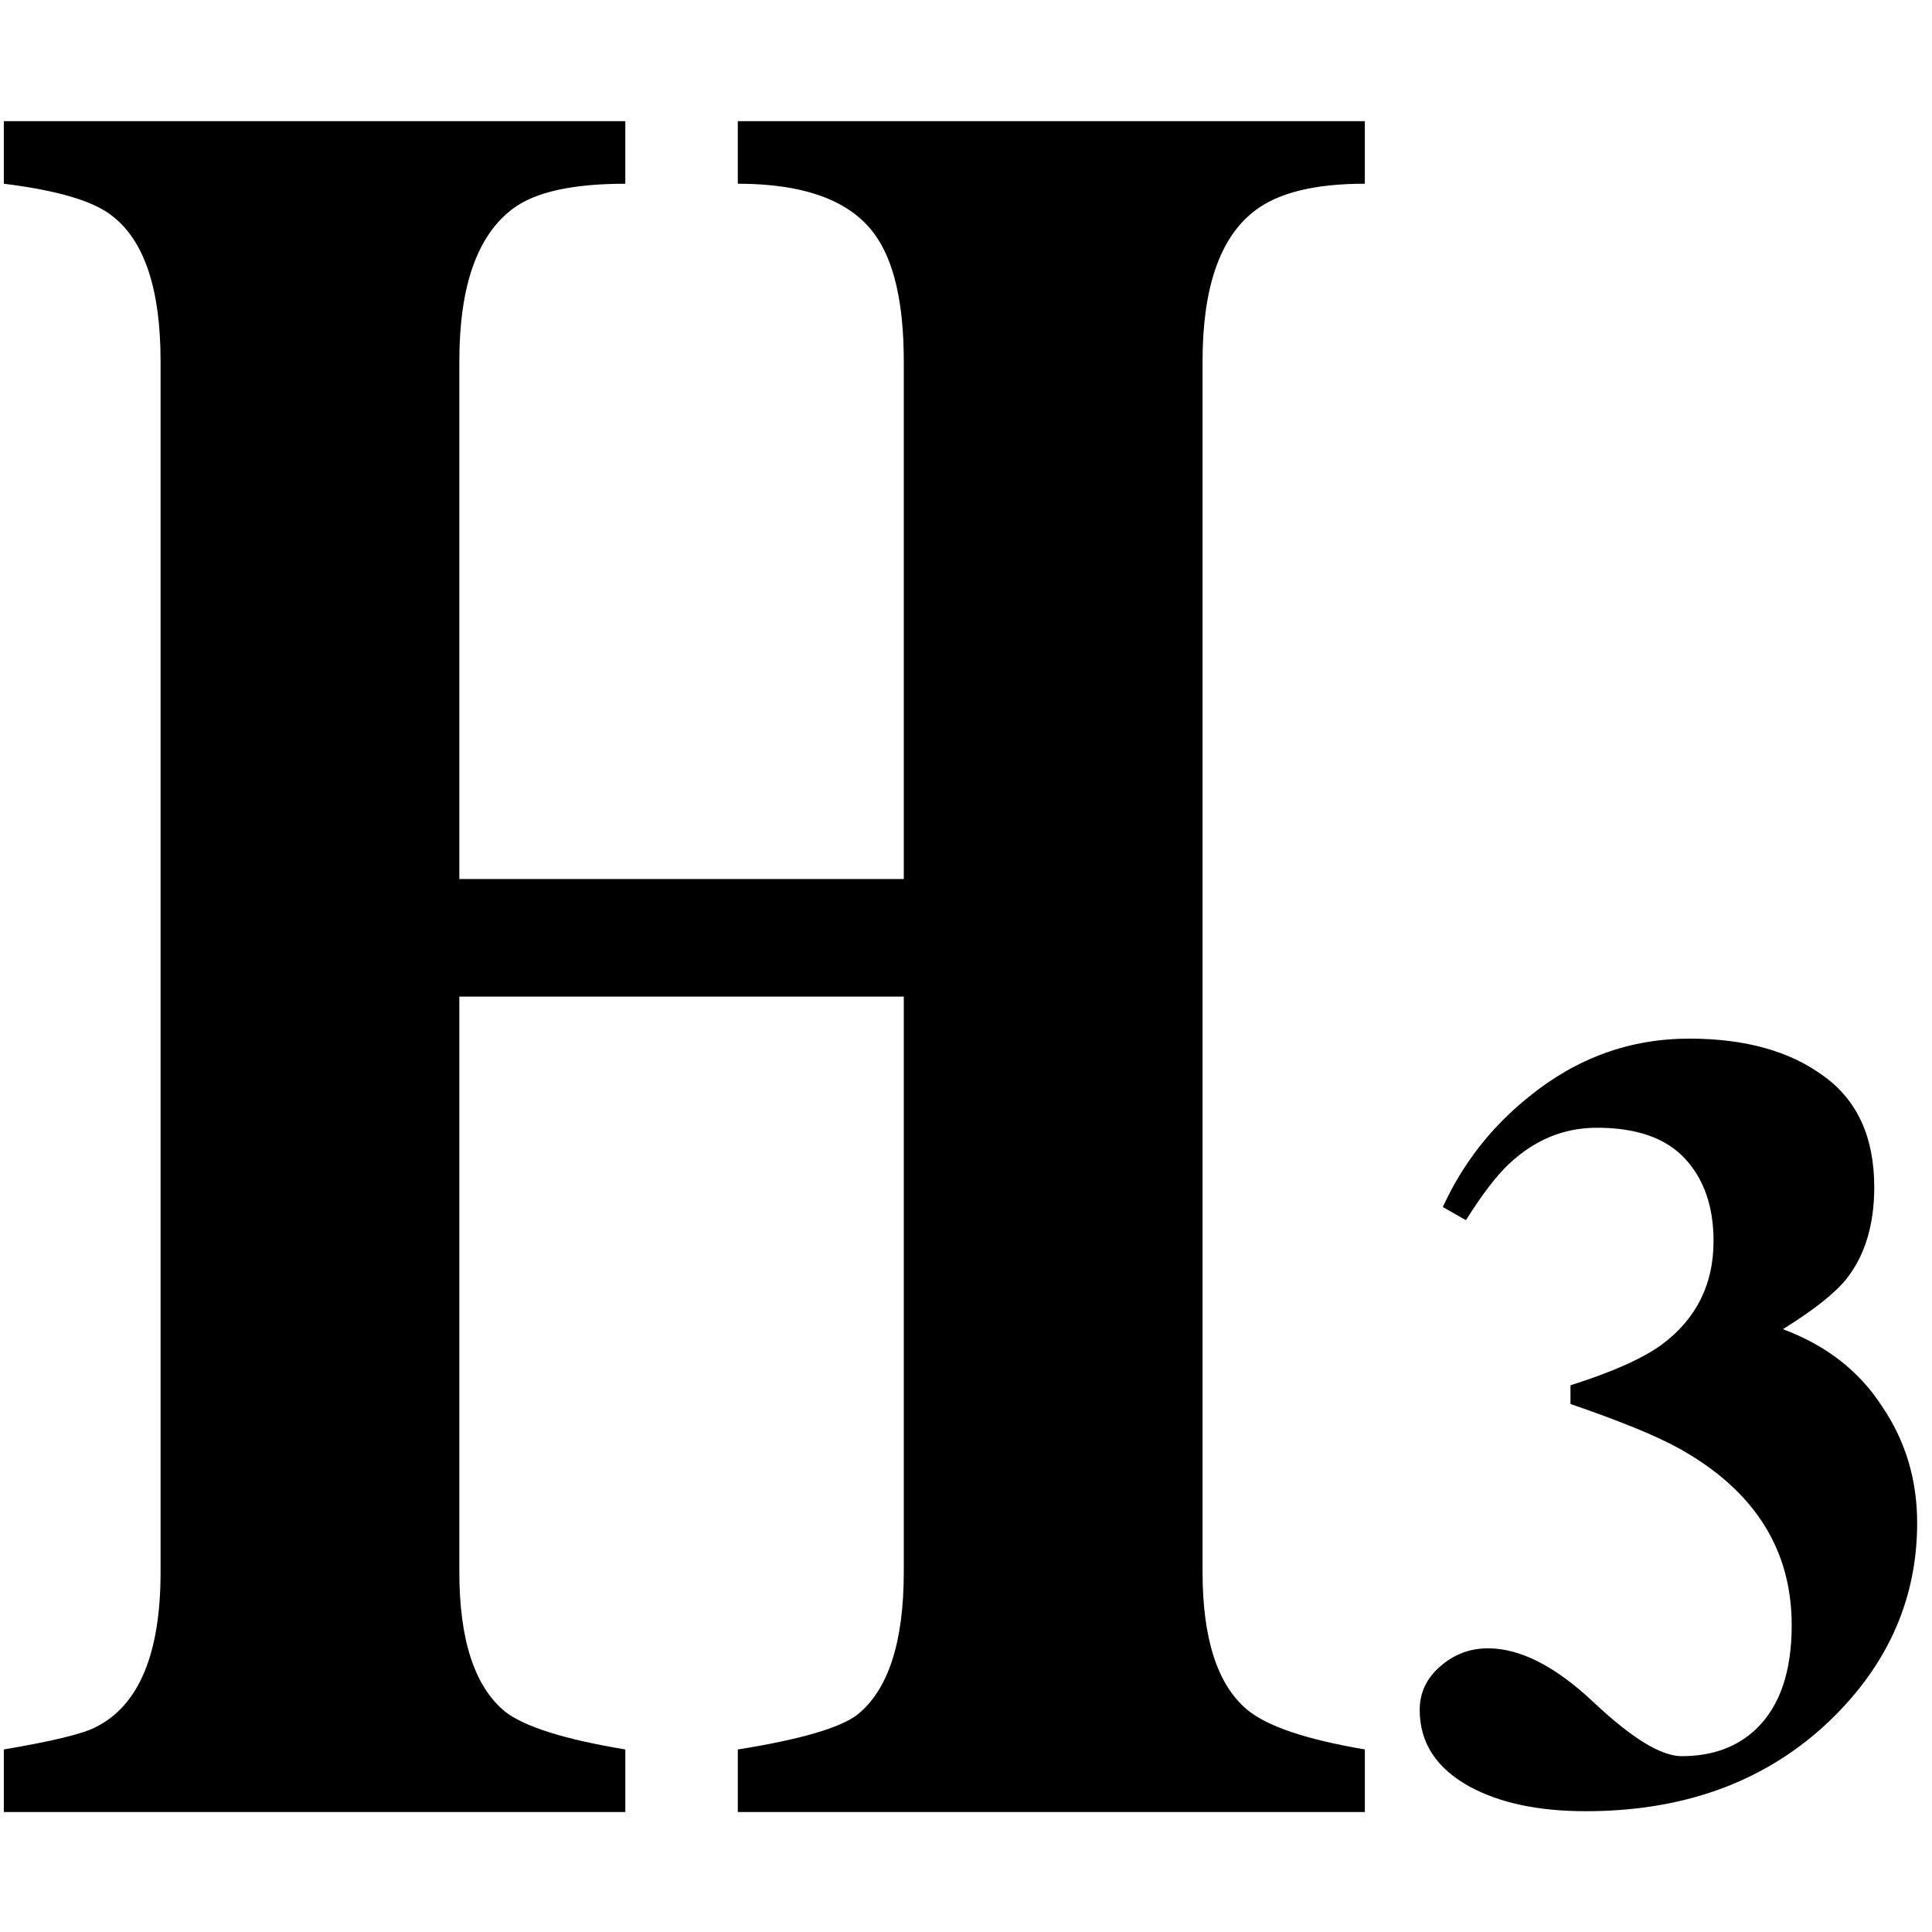 <?xml version="1.0" encoding="UTF-8"?>
<svg width="512" height="512" version="1.1" viewBox="0 0 135.47 135.47" xmlns="http://www.w3.org/2000/svg">
 <g transform="translate(0 -161.53)">
  <g transform="scale(.859 1.165)" aria-label="H">
   <path d="m111.41 243.95v3.764h-51.184v-3.764q7.678-0.903 9.785-2.108 3.764-2.258 3.764-8.581v-34.624h-36.28v34.624q0 6.172 3.764 8.43 2.409 1.355 9.785 2.258v3.764h-50.732v-3.764q6.022-0.753 7.527-1.355 5.269-1.957 5.269-9.334v-72.861q0-6.473-3.914-8.731-2.258-1.355-8.882-1.957v-3.764h50.732v3.764q-6.473 0-9.183 1.505-4.366 2.409-4.366 9.183v31.162h36.28v-31.162q0-5.269-2.409-7.678-3.011-3.011-11.14-3.011v-3.764h51.184v3.764q-6.172 0-9.032 1.656-4.215 2.409-4.215 9.032v72.861q0 6.022 3.613 8.28 2.409 1.505 9.635 2.409z" stroke-width=".258"/>
  </g>
  <g aria-label="3">
   <path d="m102.79 247.09-1.621-0.926q2.084-4.553 6.019-7.717 5.016-4.09 11.267-4.09 5.865 0 9.415 2.624 3.55 2.547 3.55 7.794 0 3.936-1.929 6.405-1.235 1.543-4.476 3.55 4.553 1.698 6.945 5.402 2.469 3.627 2.469 8.18 0 8.257-6.559 14.276-6.559 5.942-16.669 5.942-4.939 0-8.103-1.698-3.55-1.929-3.55-5.402 0-1.775 1.389-3.01 1.466-1.312 3.396-1.312 3.396 0 7.408 3.781 4.013 3.781 6.174 3.781 3.241 0 5.248-1.929 2.469-2.392 2.469-7.254 0-8.026-7.949-12.424-2.392-1.312-7.563-3.087v-1.312q4.399-1.389 6.405-2.855 3.627-2.701 3.627-7.254 0-3.627-2.006-5.788-2.006-2.161-6.174-2.161-3.473 0-6.174 2.547-1.312 1.235-3.01 3.936z" stroke-width=".265"/>
  </g>
 </g>
</svg>
